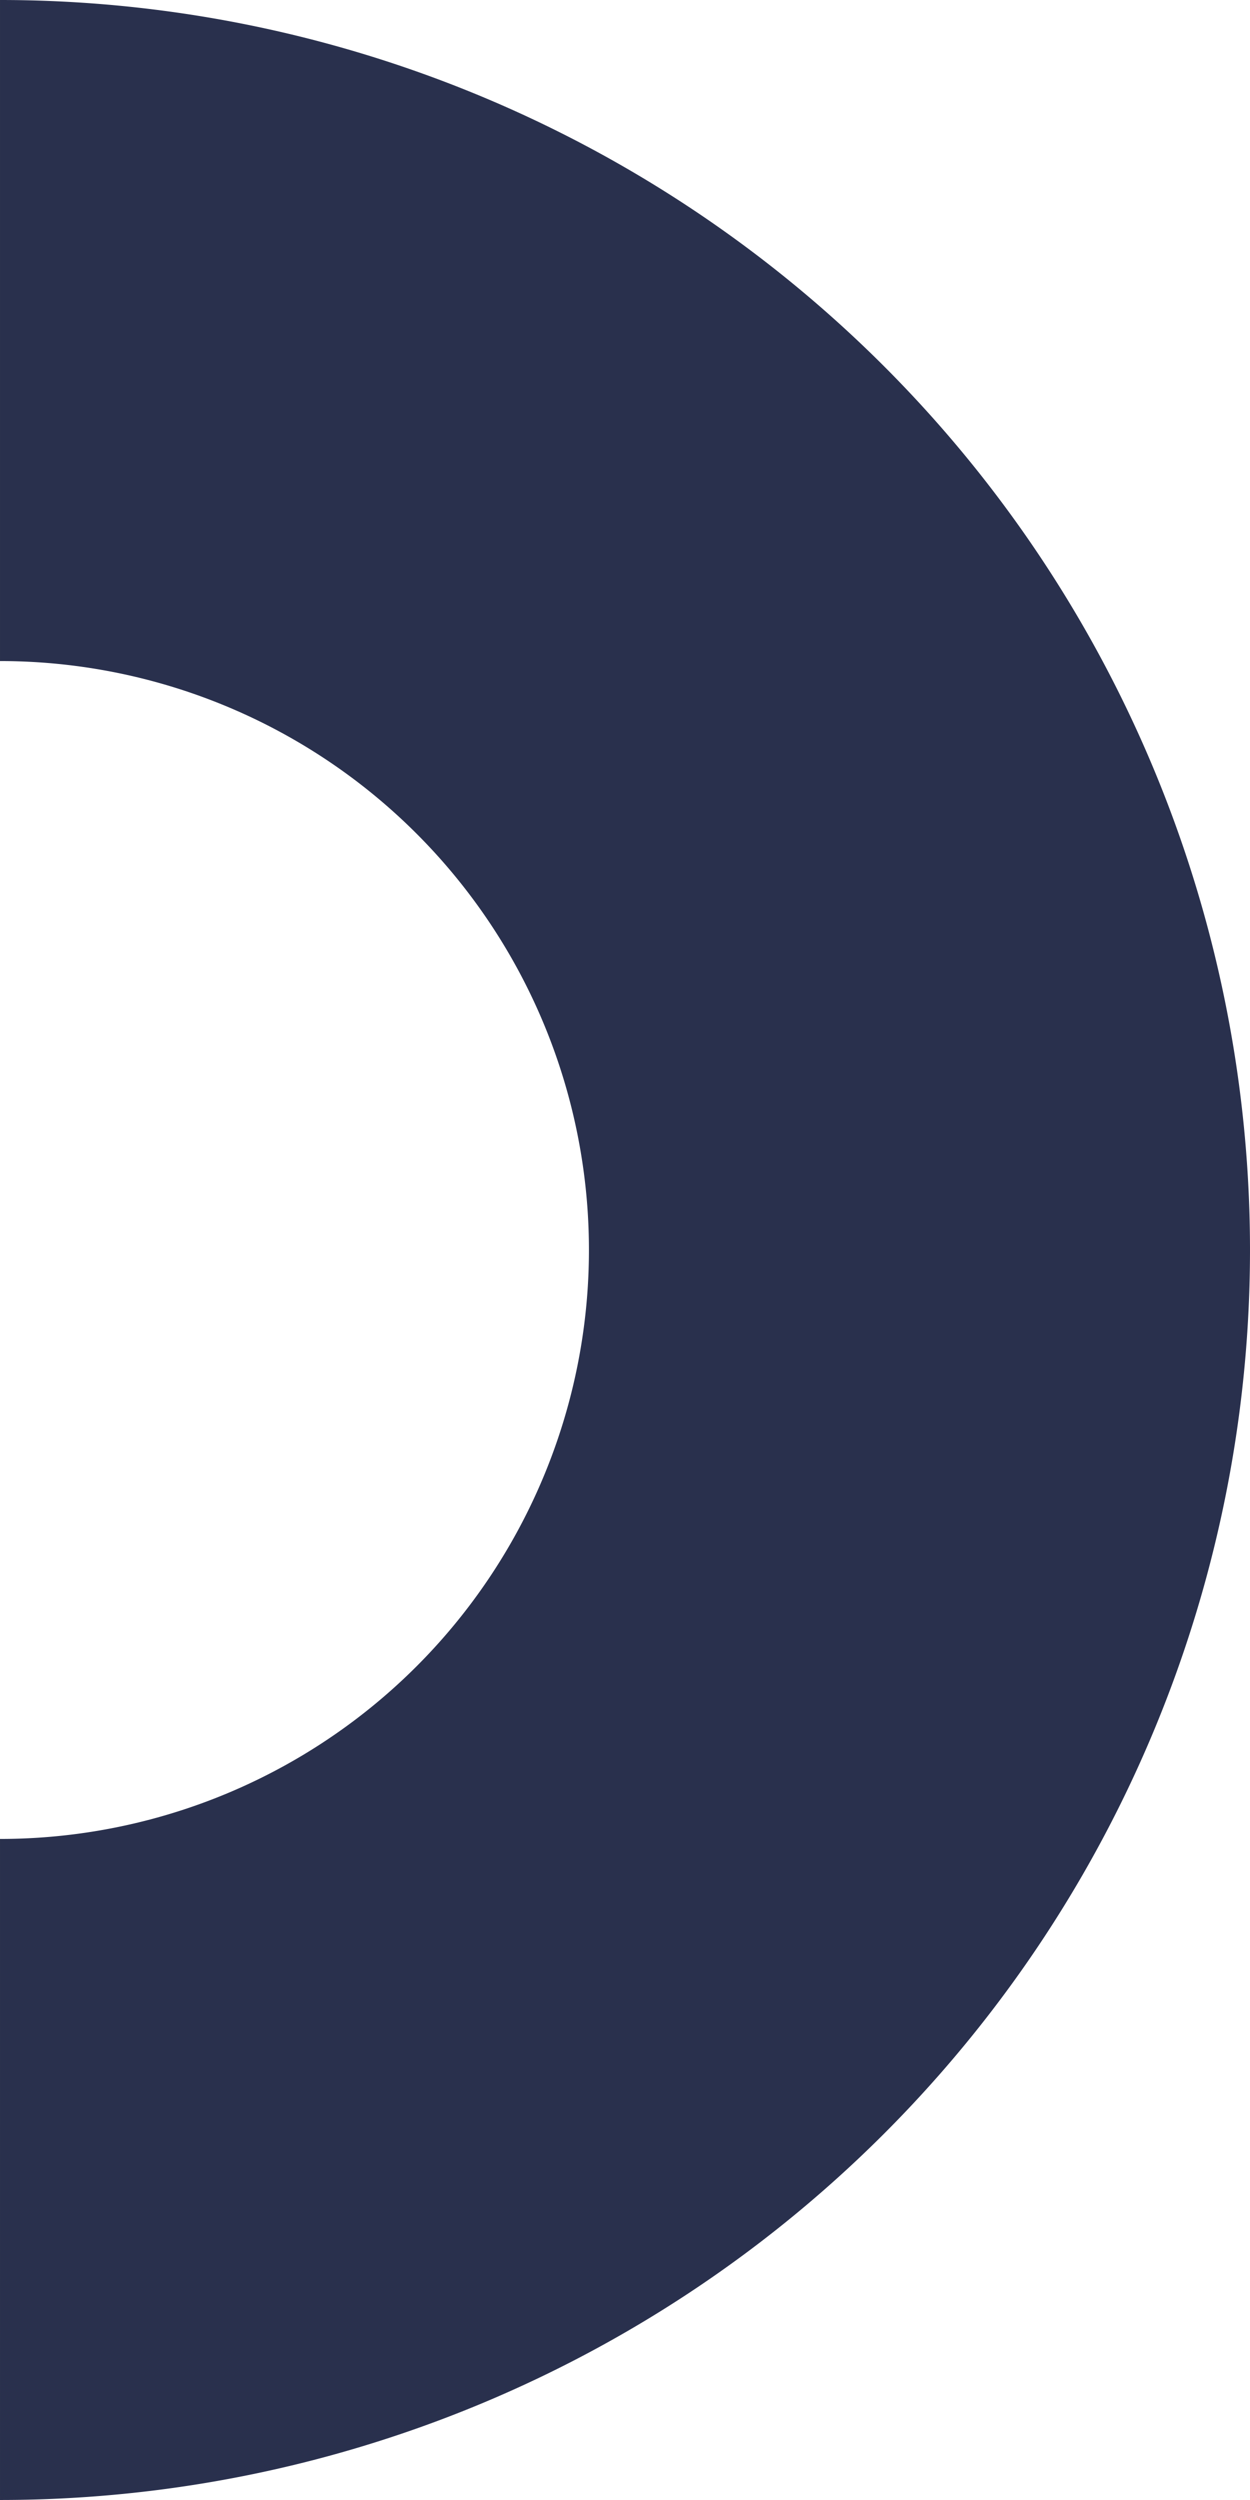 <svg xmlns="http://www.w3.org/2000/svg" height="200" viewBox="0 0 100 200.001"><path data-name="Path 1784" d="M47.115 100A47.116 47.116 0 0 1 0 147.116V200A100 100 0 0 0 100 100 100 100 0 0 0 0 0V52.885A47.115 47.115 0 0 1 47.115 100" fill="#29304d" fill-rule="evenodd"/></svg>